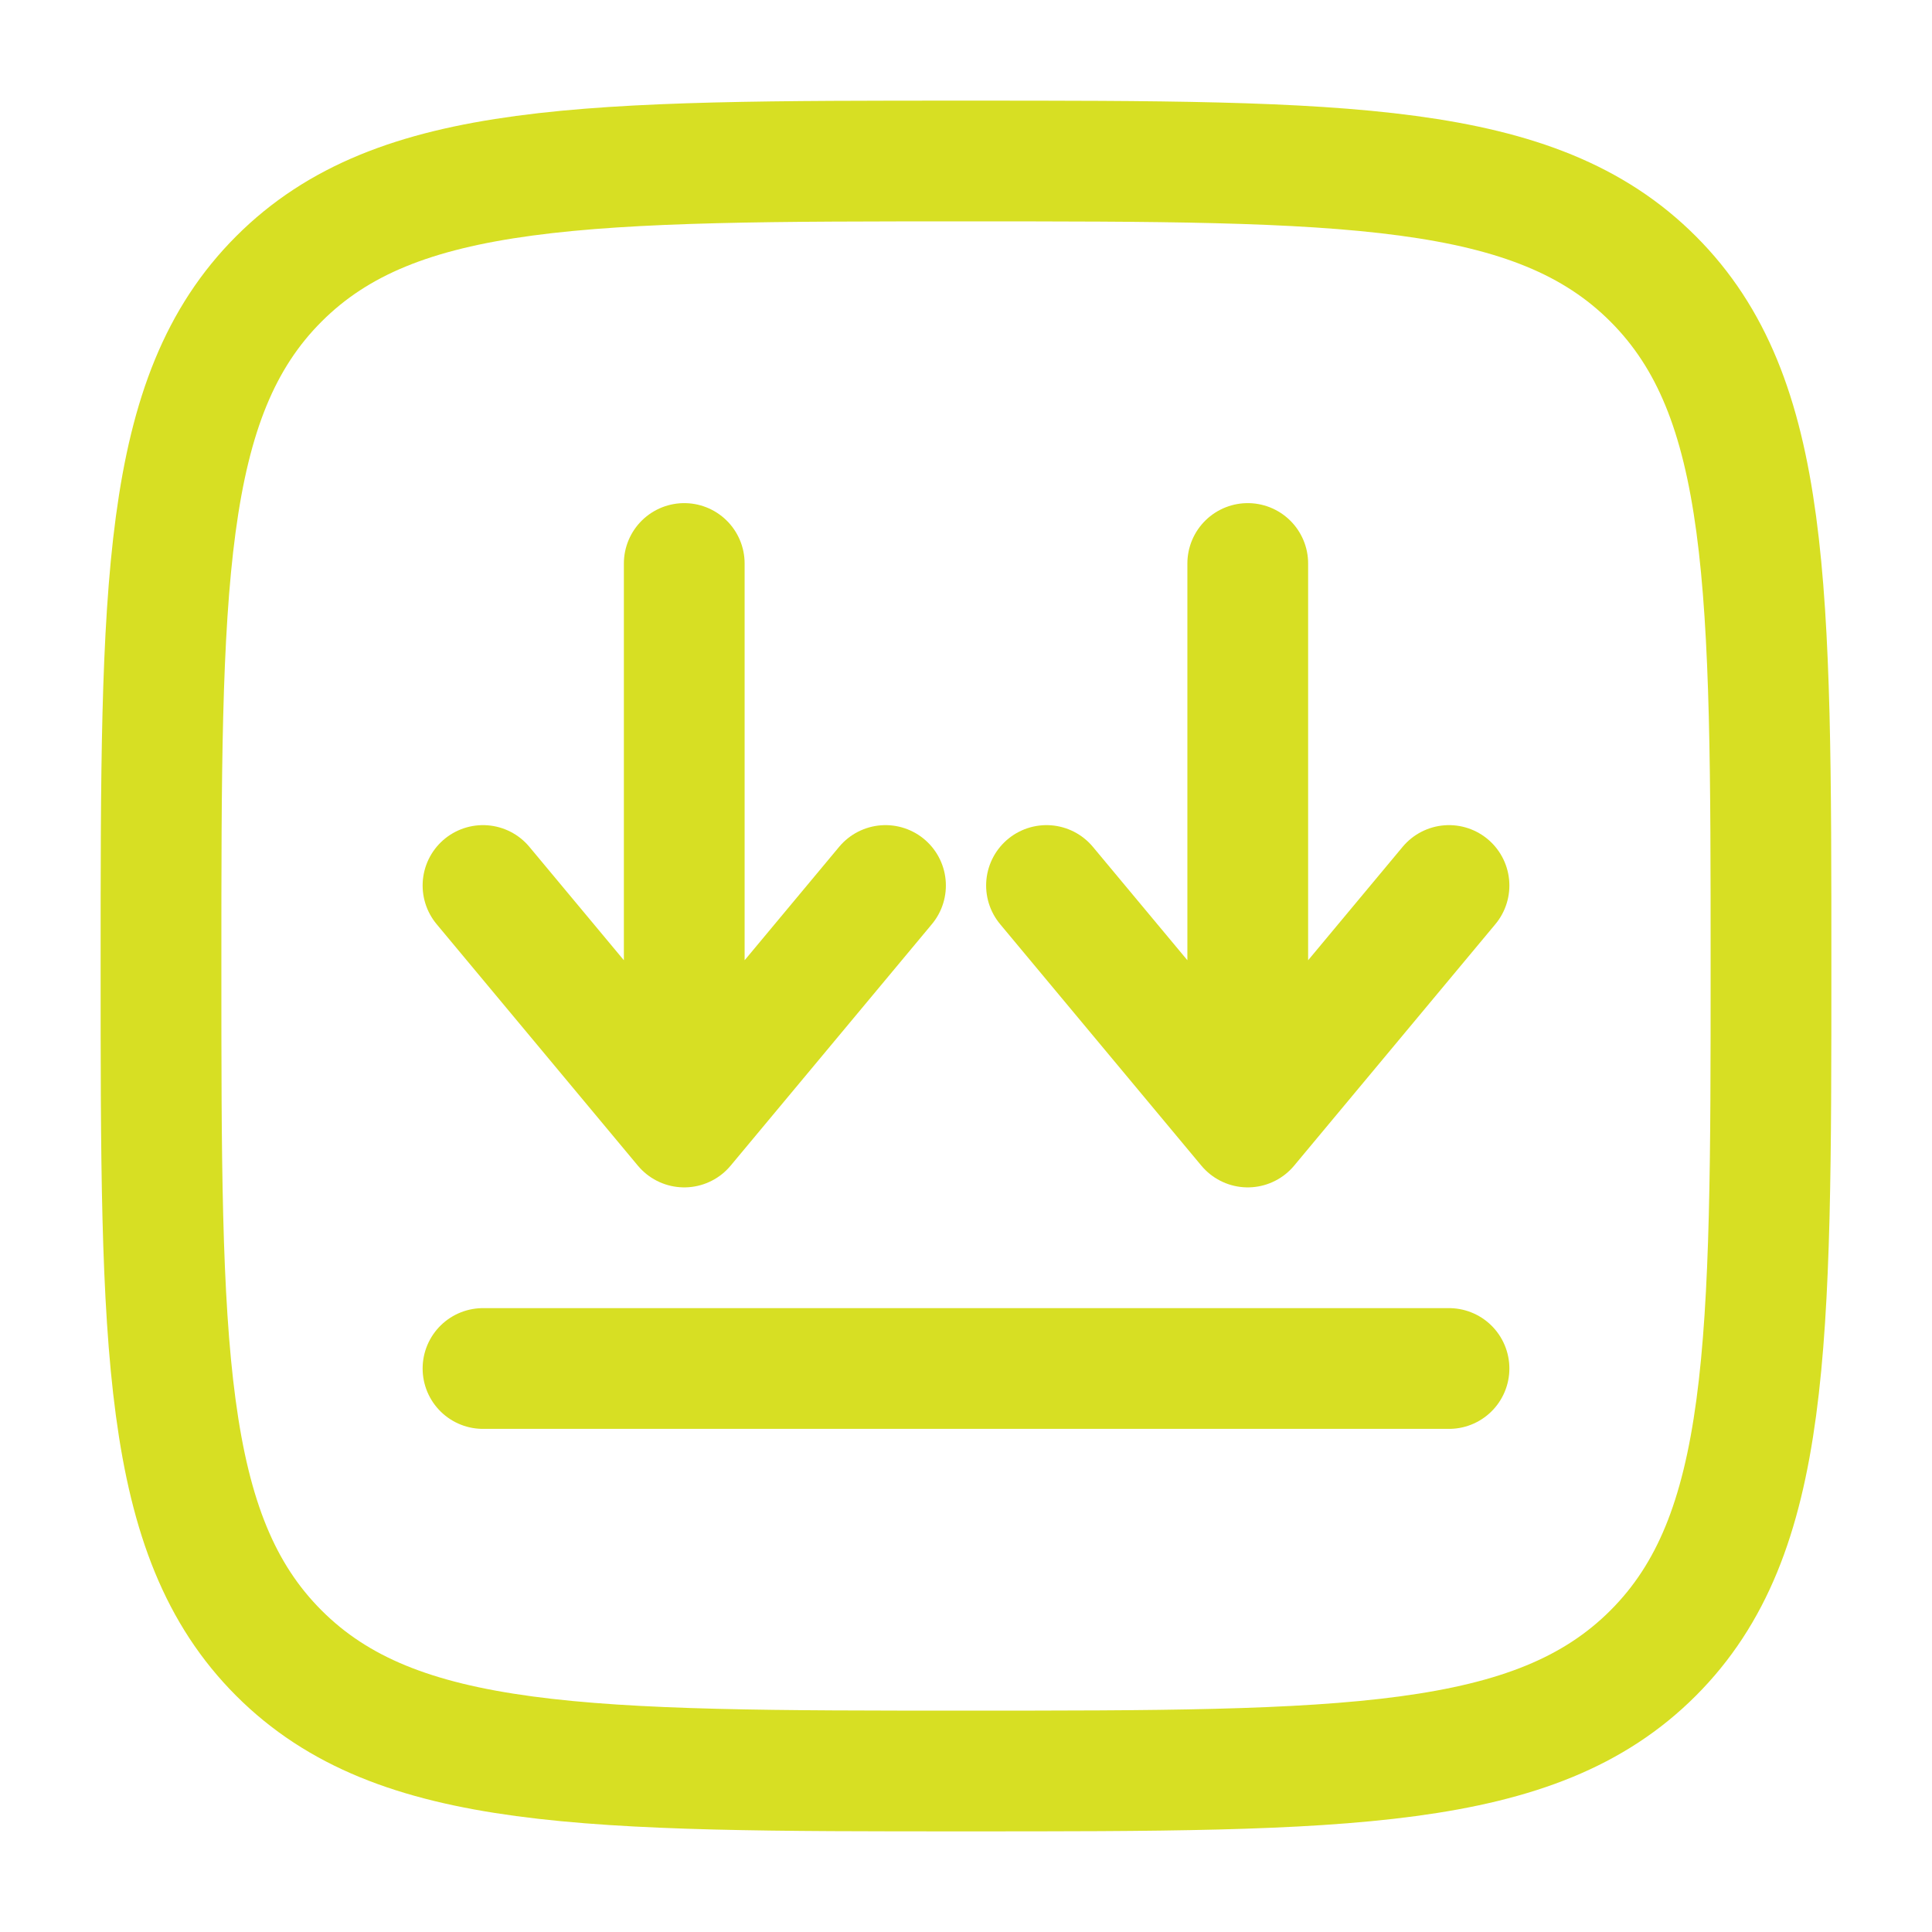 <svg width="800" height="800" viewBox="0 0 800 800" fill="none" xmlns="http://www.w3.org/2000/svg">
<path d="M283.333 233.333V466.667M283.333 466.667L366.667 366.667M283.333 466.667L200 366.667" stroke="#D7DF23" stroke-width="50" stroke-linecap="round" stroke-linejoin="round"/>
<path d="M516.667 233.333V466.667M516.667 466.667L600.001 366.667M516.667 466.667L433.334 366.667" stroke="#D7DF23" stroke-width="50" stroke-linecap="round" stroke-linejoin="round"/>
<path d="M600 566.667H400H200" stroke="#D7DF23" stroke-width="50" stroke-linecap="round"/>
<path d="M66.666 400C66.666 242.865 66.666 164.298 115.482 115.482C164.297 66.667 242.864 66.667 399.999 66.667C557.133 66.667 635.703 66.667 684.516 115.482C733.333 164.298 733.333 242.865 733.333 400C733.333 557.133 733.333 635.703 684.516 684.517C635.703 733.333 557.133 733.333 399.999 733.333C242.864 733.333 164.297 733.333 115.482 684.517C66.666 635.703 66.666 557.133 66.666 400Z" stroke="#D7DF23" stroke-width="50"/>
</svg>
